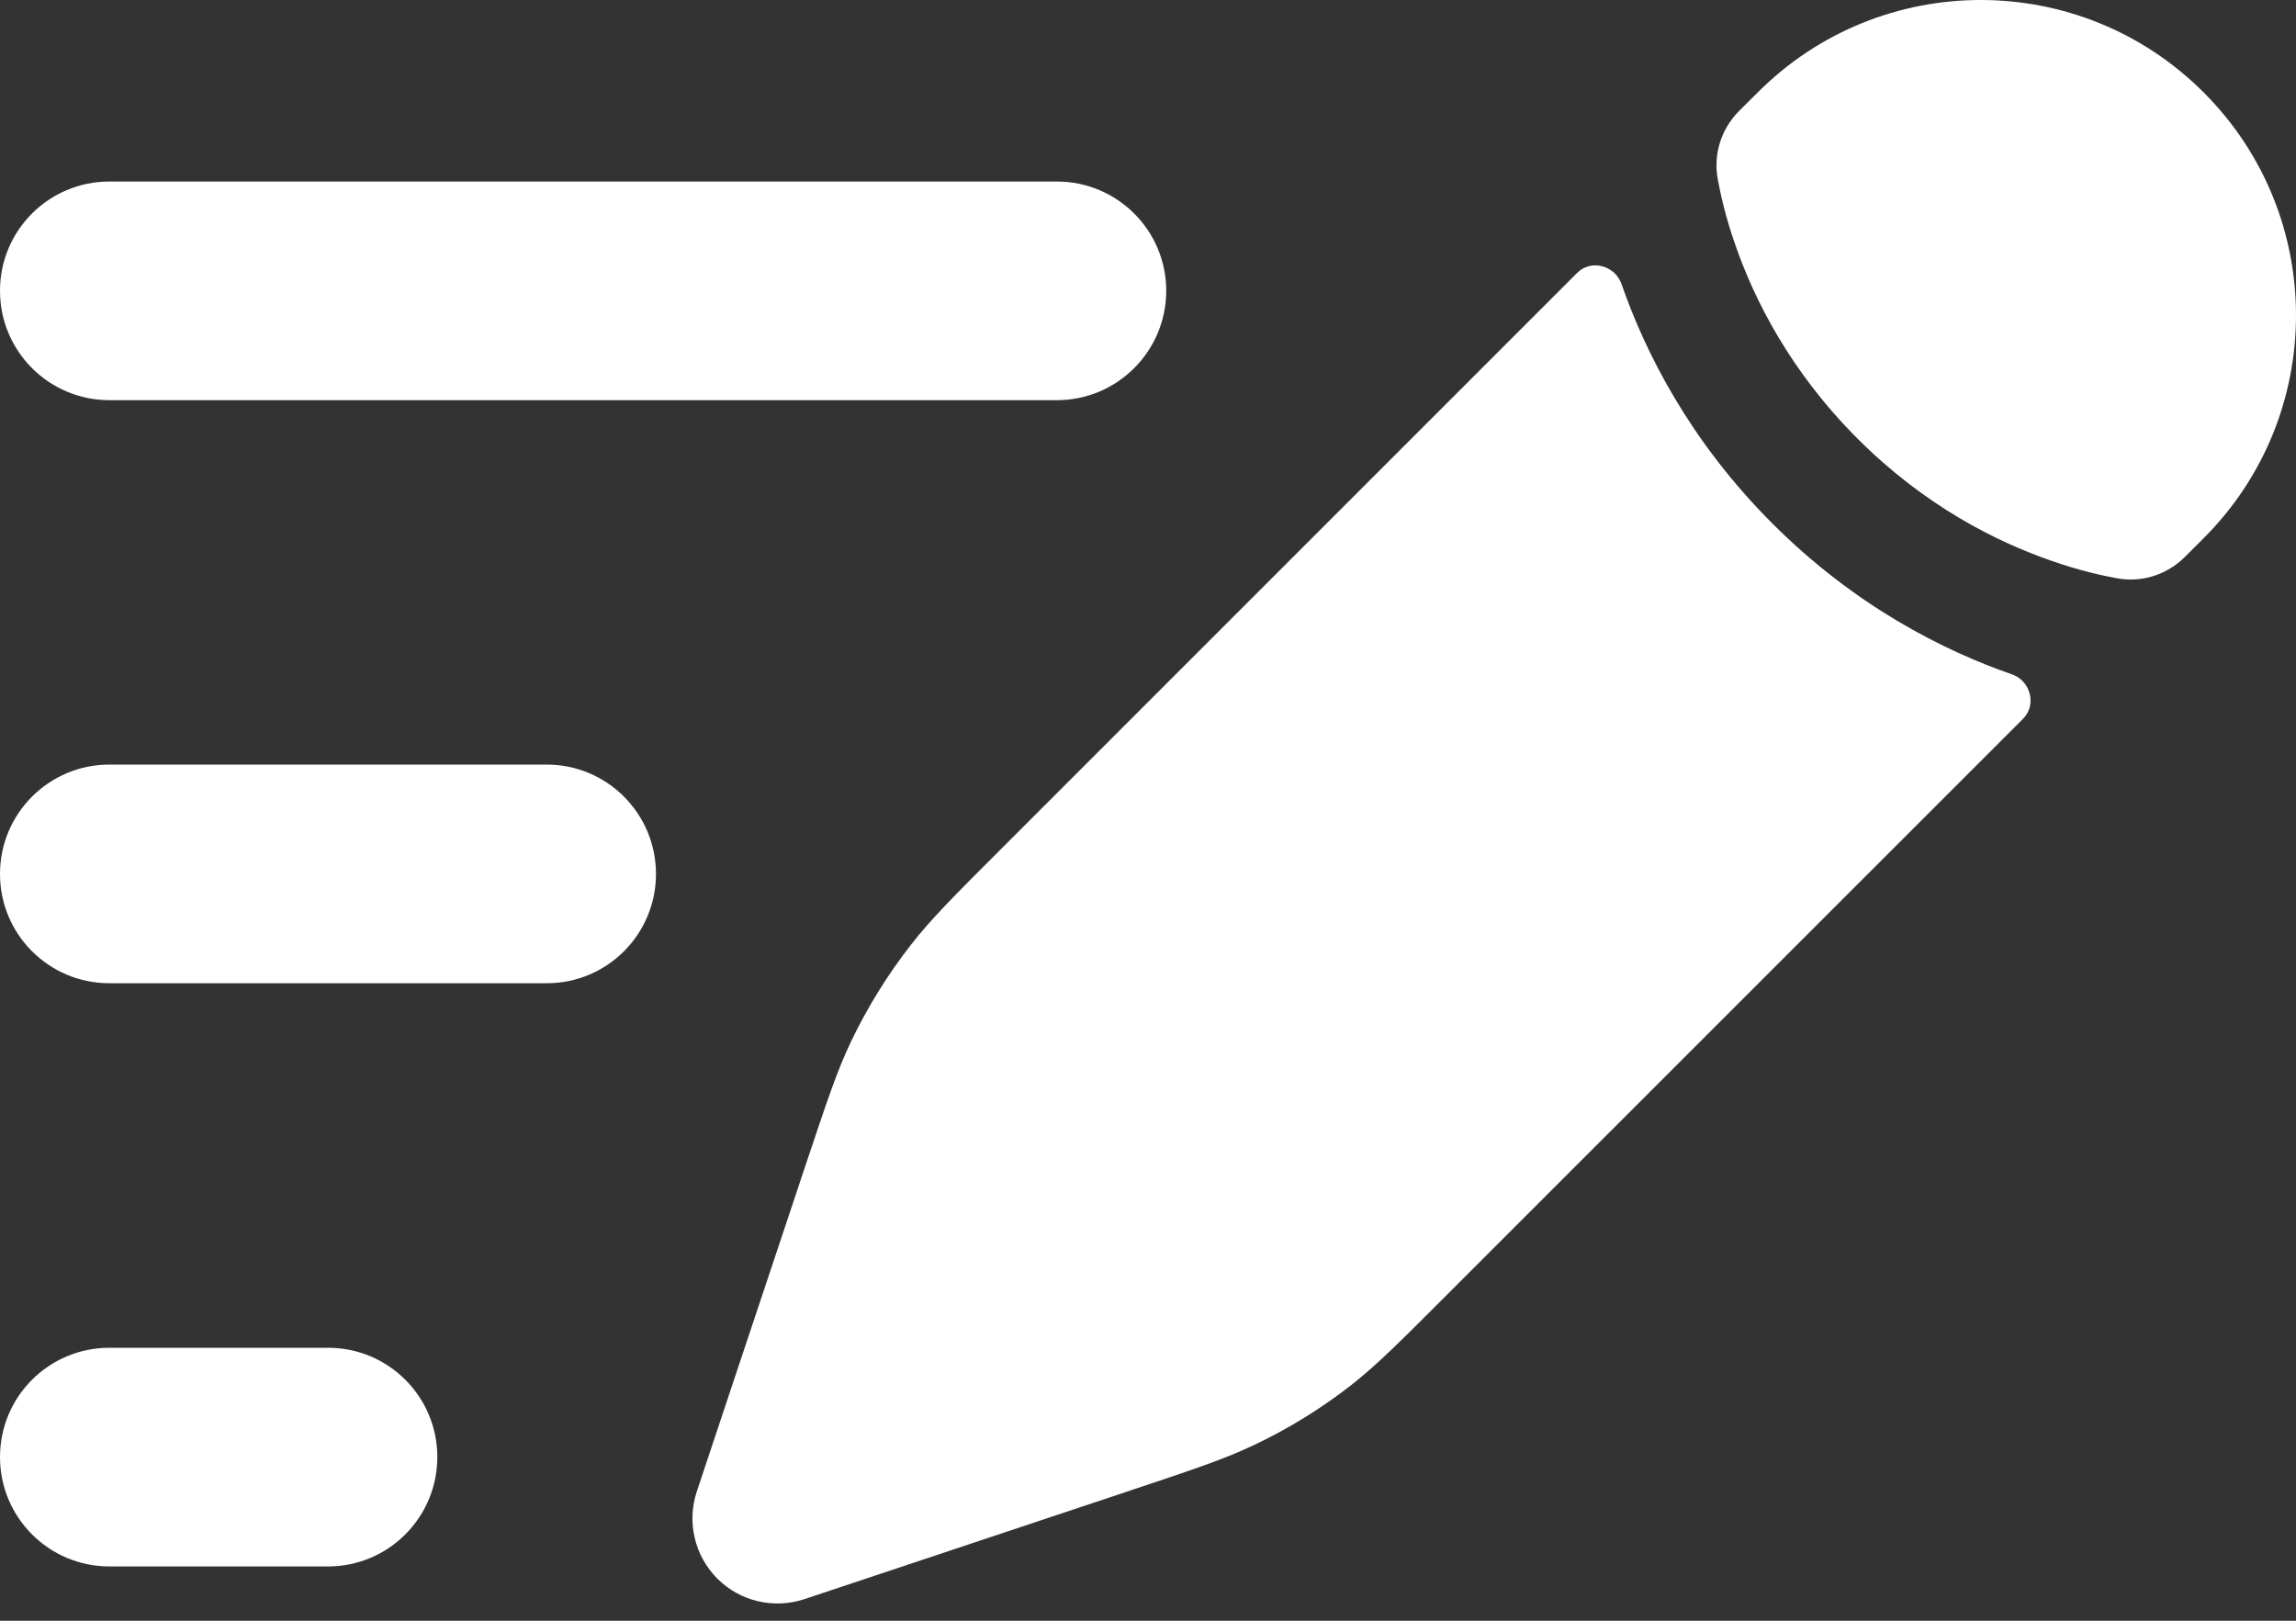 <svg width="17" height="12" viewBox="0 0 17 12" fill="none" xmlns="http://www.w3.org/2000/svg">
<rect x="0" y="0" width="17" height="12" fill="#333333" stroke="none"/>
<path d="M10.005 10.255C10.193 10.107 10.365 9.936 10.707 9.593L14.979 5.322C15.082 5.219 15.035 5.041 14.897 4.993C14.393 4.818 13.737 4.49 13.123 3.876C12.51 3.263 12.181 2.607 12.006 2.103C11.958 1.965 11.78 1.917 11.677 2.021L7.406 6.292C7.063 6.635 6.892 6.806 6.745 6.995C6.571 7.218 6.422 7.459 6.3 7.714C6.197 7.93 6.121 8.16 5.967 8.62L5.769 9.214L5.454 10.158L5.159 11.044C5.084 11.27 5.143 11.519 5.311 11.688C5.48 11.857 5.729 11.915 5.956 11.84L6.841 11.545L7.786 11.23L8.38 11.032C8.839 10.879 9.069 10.802 9.285 10.699C9.541 10.578 9.782 10.429 10.005 10.255Z" fill="white"/>
<path d="M16.316 3.985C17.228 3.074 17.228 1.595 16.316 0.684C15.405 -0.228 13.926 -0.228 13.015 0.684L12.877 0.821C12.745 0.954 12.685 1.139 12.718 1.323C12.739 1.439 12.777 1.609 12.848 1.811C12.988 2.216 13.253 2.747 13.753 3.247C14.252 3.747 14.784 4.012 15.189 4.152C15.391 4.223 15.561 4.261 15.677 4.282C15.861 4.315 16.046 4.255 16.179 4.122L16.316 3.985Z" fill="white"/>
<path fill-rule="evenodd" clip-rule="evenodd" d="M0 2.153C0 1.706 0.362 1.344 0.81 1.344H7.825C8.272 1.344 8.635 1.706 8.635 2.153C8.635 2.6 8.272 2.963 7.825 2.963H0.81C0.362 2.963 0 2.6 0 2.153ZM0 6.471C0 6.024 0.362 5.661 0.81 5.661H4.048C4.495 5.661 4.857 6.024 4.857 6.471C4.857 6.918 4.495 7.28 4.048 7.28H0.81C0.362 7.28 0 6.918 0 6.471ZM0 10.788C0 10.341 0.362 9.979 0.81 9.979H2.429C2.876 9.979 3.238 10.341 3.238 10.788C3.238 11.235 2.876 11.598 2.429 11.598H0.81C0.362 11.598 0 11.235 0 10.788Z" fill="white"/>
</svg>
